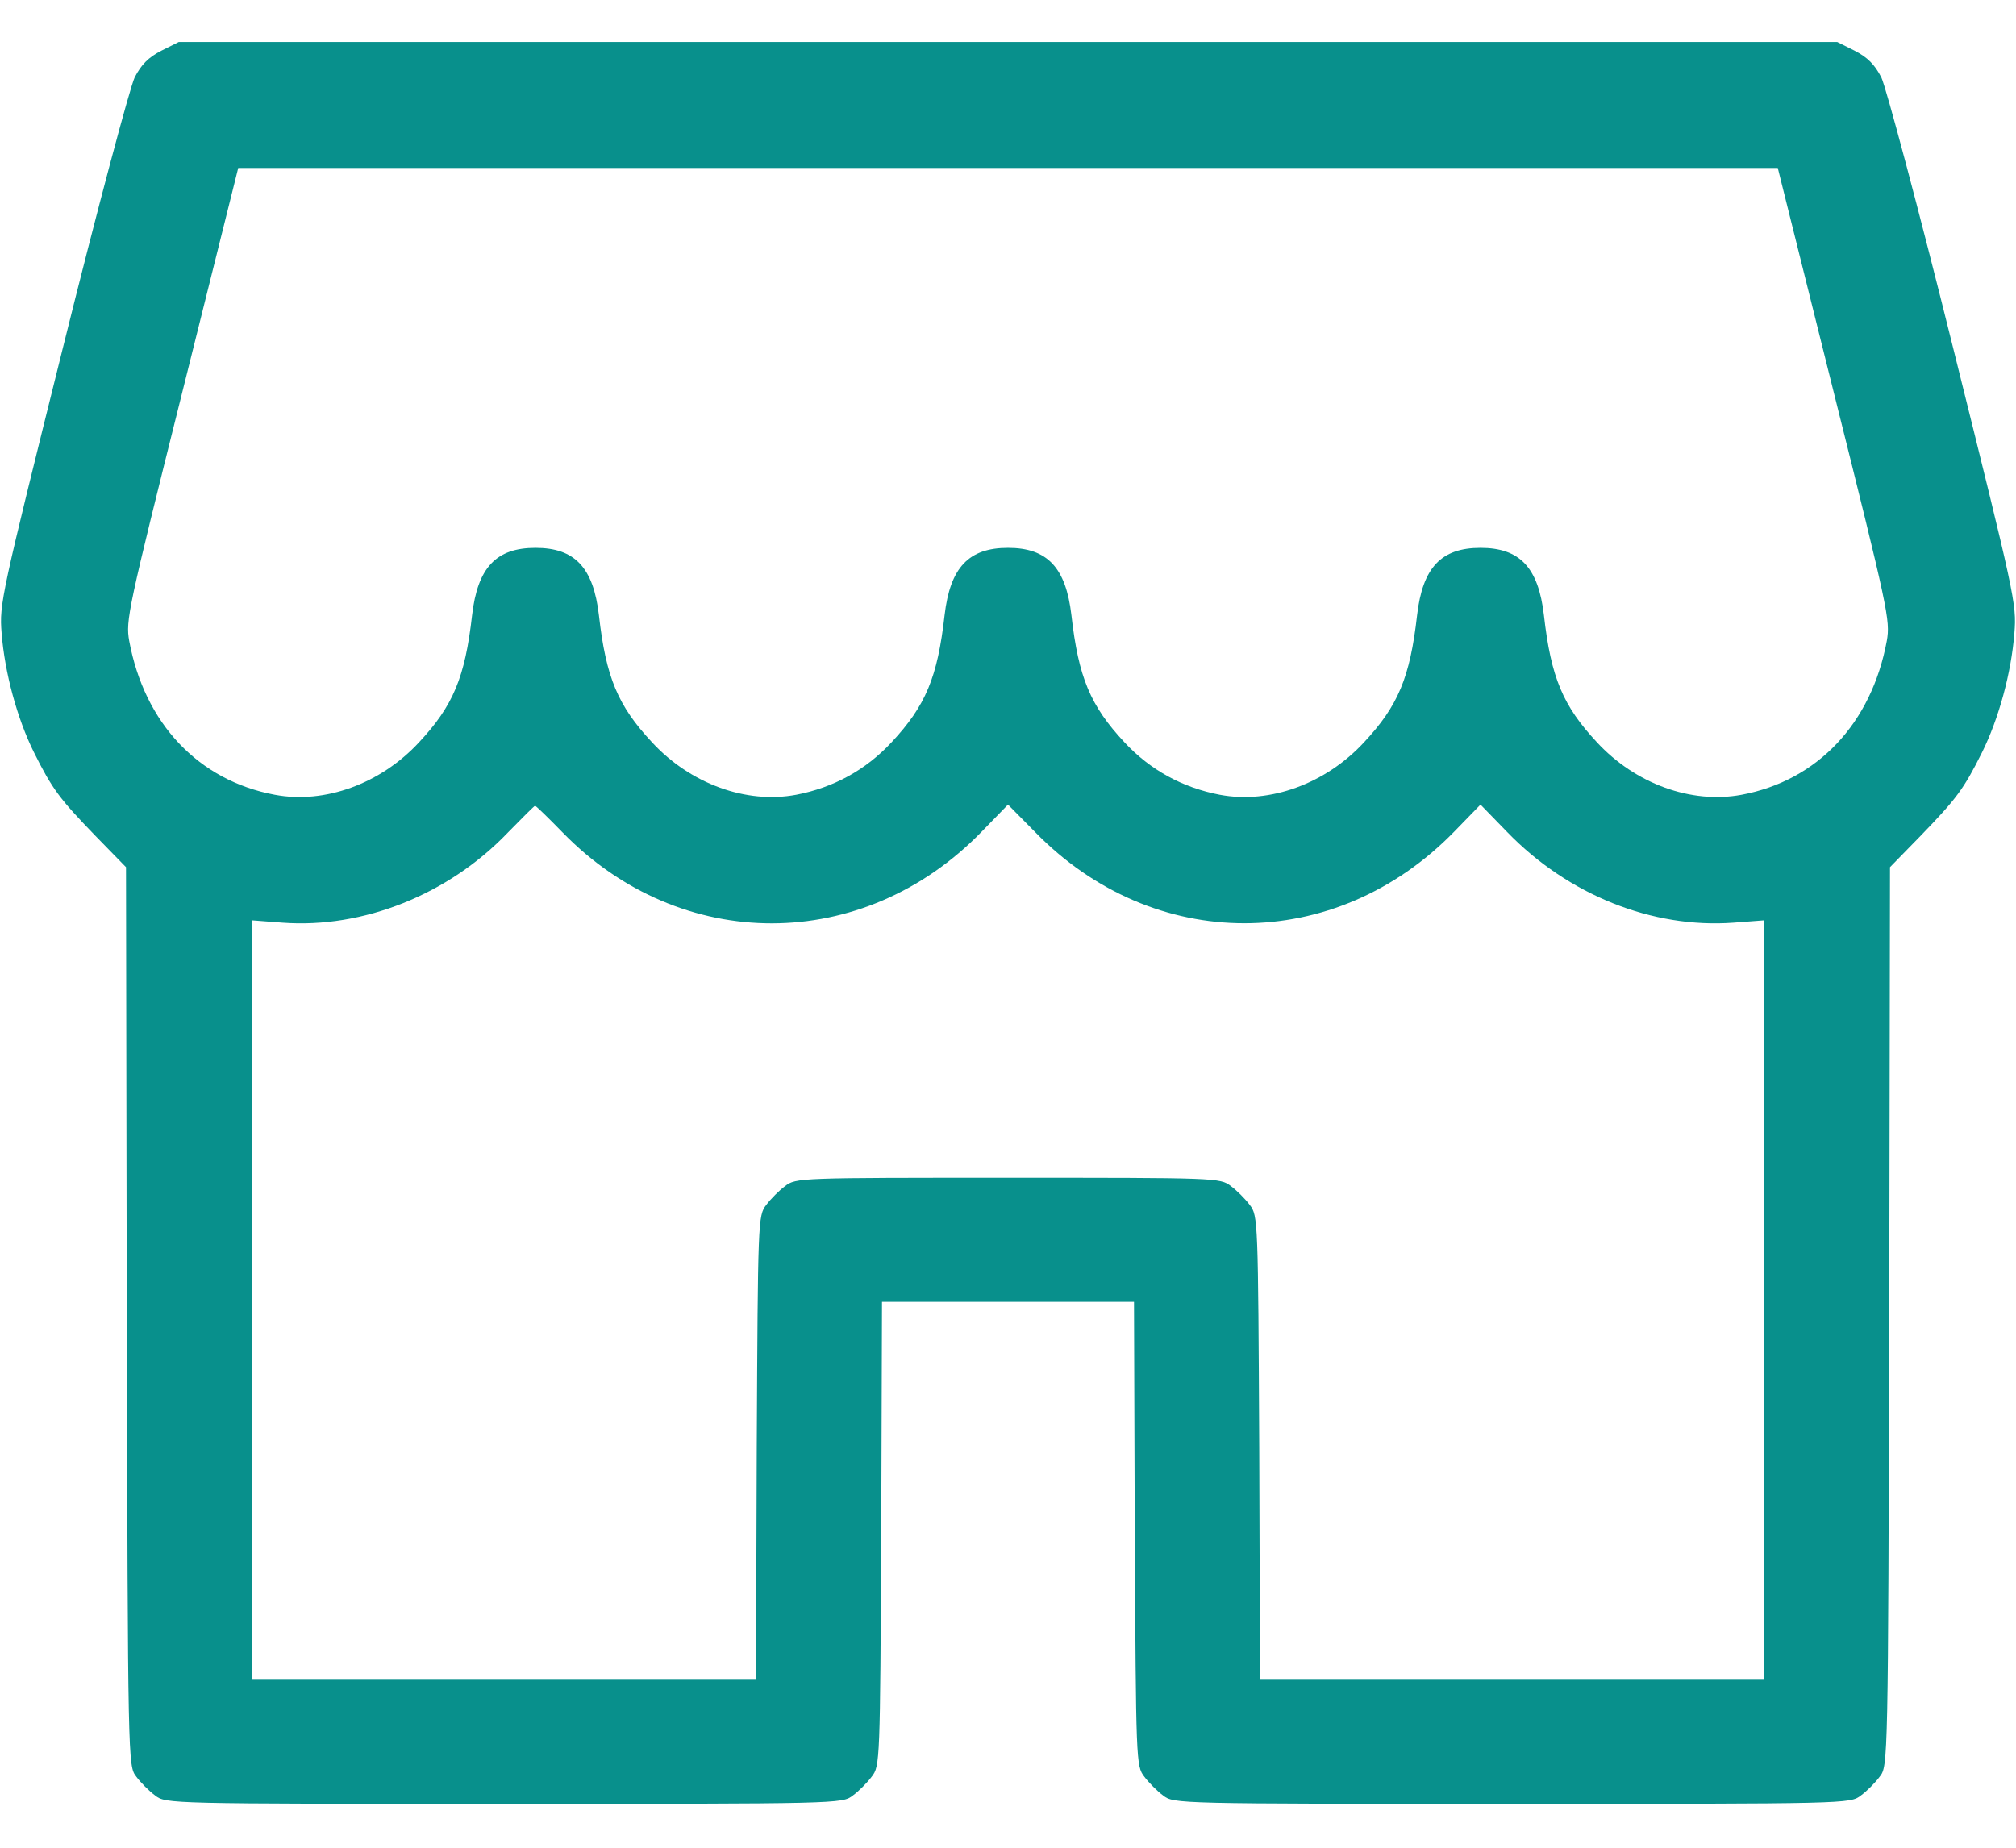 <svg width="24" height="22" viewBox="0 0 24 22" fill="none" xmlns="http://www.w3.org/2000/svg">
<path d="M1.922 0.603C1.767 0.683 1.683 0.767 1.603 0.922C1.547 1.039 1.158 2.492 0.745 4.156C0.014 7.095 -0.009 7.189 0.019 7.536C0.056 8.014 0.206 8.558 0.403 8.956C0.623 9.397 0.708 9.509 1.134 9.95L1.5 10.325L1.509 15.673C1.523 20.994 1.523 21.027 1.622 21.153C1.673 21.223 1.777 21.327 1.847 21.378C1.973 21.477 2.006 21.477 6 21.477C9.994 21.477 10.027 21.477 10.153 21.378C10.223 21.327 10.327 21.223 10.378 21.153C10.477 21.027 10.477 20.97 10.491 18.261L10.5 15.5H12H13.5L13.509 18.261C13.524 20.97 13.524 21.027 13.622 21.153C13.674 21.223 13.777 21.327 13.847 21.378C13.973 21.477 14.006 21.477 18 21.477C21.994 21.477 22.027 21.477 22.153 21.378C22.224 21.327 22.327 21.223 22.378 21.153C22.477 21.027 22.477 20.994 22.491 15.673L22.5 10.325L22.866 9.95C23.292 9.509 23.377 9.397 23.597 8.956C23.794 8.558 23.944 8.014 23.981 7.536C24.009 7.189 23.986 7.095 23.255 4.156C22.842 2.492 22.453 1.039 22.397 0.922C22.317 0.767 22.233 0.683 22.078 0.603L21.872 0.5H12H2.128L1.922 0.603ZM21.834 4.686C22.477 7.259 22.505 7.386 22.462 7.63C22.28 8.614 21.637 9.294 20.733 9.463C20.133 9.575 19.467 9.331 19.012 8.839C18.605 8.403 18.464 8.066 18.38 7.325C18.314 6.758 18.094 6.523 17.625 6.523C17.156 6.523 16.936 6.758 16.87 7.325C16.786 8.066 16.645 8.403 16.238 8.839C15.783 9.331 15.117 9.575 14.522 9.463C14.077 9.378 13.692 9.167 13.387 8.839C12.98 8.403 12.839 8.066 12.755 7.325C12.689 6.758 12.469 6.523 12 6.523C11.531 6.523 11.311 6.758 11.245 7.325C11.161 8.066 11.02 8.403 10.613 8.839C10.308 9.167 9.923 9.378 9.478 9.463C8.883 9.575 8.217 9.331 7.763 8.839C7.355 8.403 7.214 8.066 7.13 7.325C7.064 6.758 6.844 6.523 6.375 6.523C5.906 6.523 5.686 6.758 5.62 7.325C5.536 8.066 5.395 8.403 4.988 8.839C4.533 9.331 3.867 9.575 3.272 9.463C2.363 9.294 1.72 8.614 1.538 7.63C1.495 7.386 1.523 7.259 2.166 4.686L2.836 2H12H21.164L21.834 4.686ZM6.698 9.912C8.105 11.356 10.275 11.356 11.686 9.903L12 9.58L12.319 9.903C13.73 11.356 15.895 11.356 17.311 9.903L17.625 9.58L17.944 9.908C18.67 10.658 19.674 11.056 20.634 10.986L21 10.958V15.477V20H18H15L14.991 17.239C14.977 14.53 14.977 14.473 14.878 14.347C14.827 14.277 14.723 14.173 14.653 14.122C14.527 14.023 14.475 14.023 12 14.023C9.525 14.023 9.473 14.023 9.347 14.122C9.277 14.173 9.173 14.277 9.122 14.347C9.023 14.473 9.023 14.53 9.009 17.239L9 20H6H3V15.477V10.958L3.366 10.986C4.322 11.056 5.339 10.653 6.047 9.912C6.216 9.739 6.361 9.594 6.37 9.594C6.38 9.594 6.53 9.739 6.698 9.912Z" fill="#08908C"/>
</svg>
